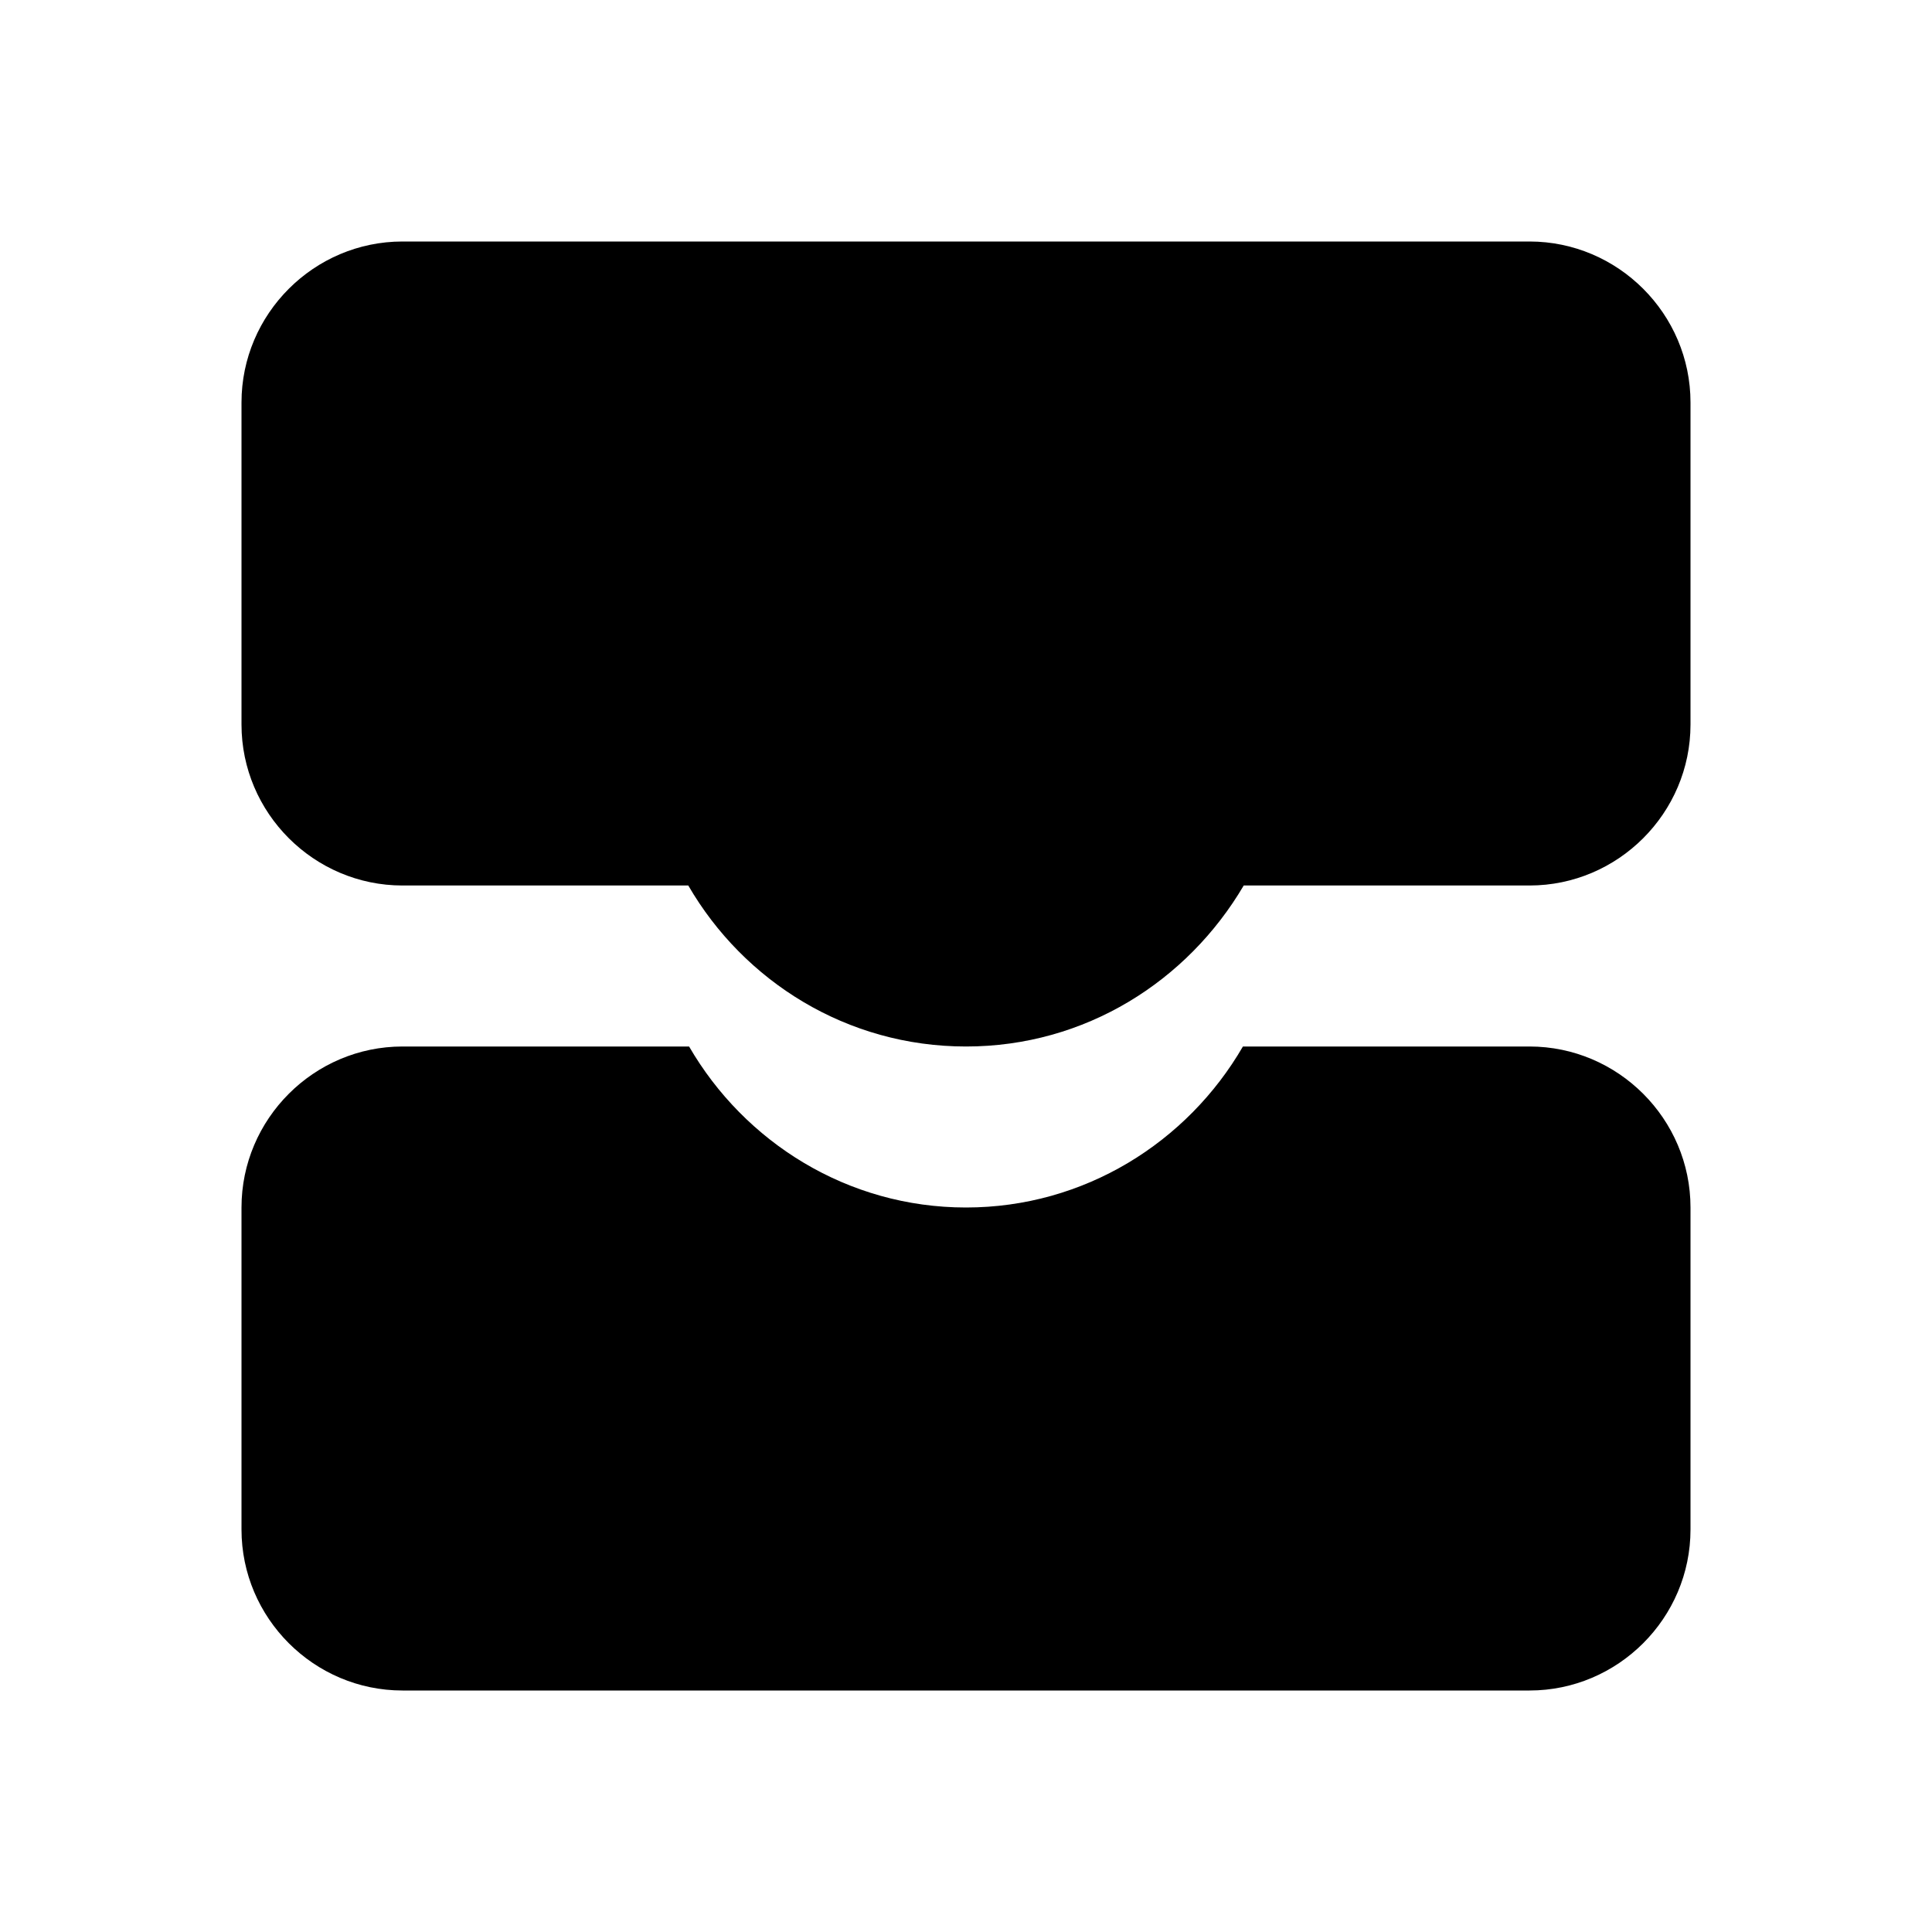 <svg id="corresponding" width="24" height="24" viewBox="0 0 24 24" xmlns="http://www.w3.org/2000/svg">
<path d="M19 3H5C3.9 3 3 3.9 3 5V9C3 10.1 3.9 11 5 11H8.55C9.24 12.19 10.52 13 12 13C13.48 13 14.75 12.19 15.45 11H19C20.1 11 21 10.1 21 9V5C21 3.9 20.1 3 19 3Z"/>
<path d="M19 13H15.44C14.75 14.19 13.47 15 12 15C10.53 15 9.25 14.19 8.56 13H5C3.9 13 3 13.9 3 15V19C3 20.1 3.9 21 5 21H19C20.1 21 21 20.1 21 19V15C21 13.9 20.1 13 19 13Z"/>
</svg>
